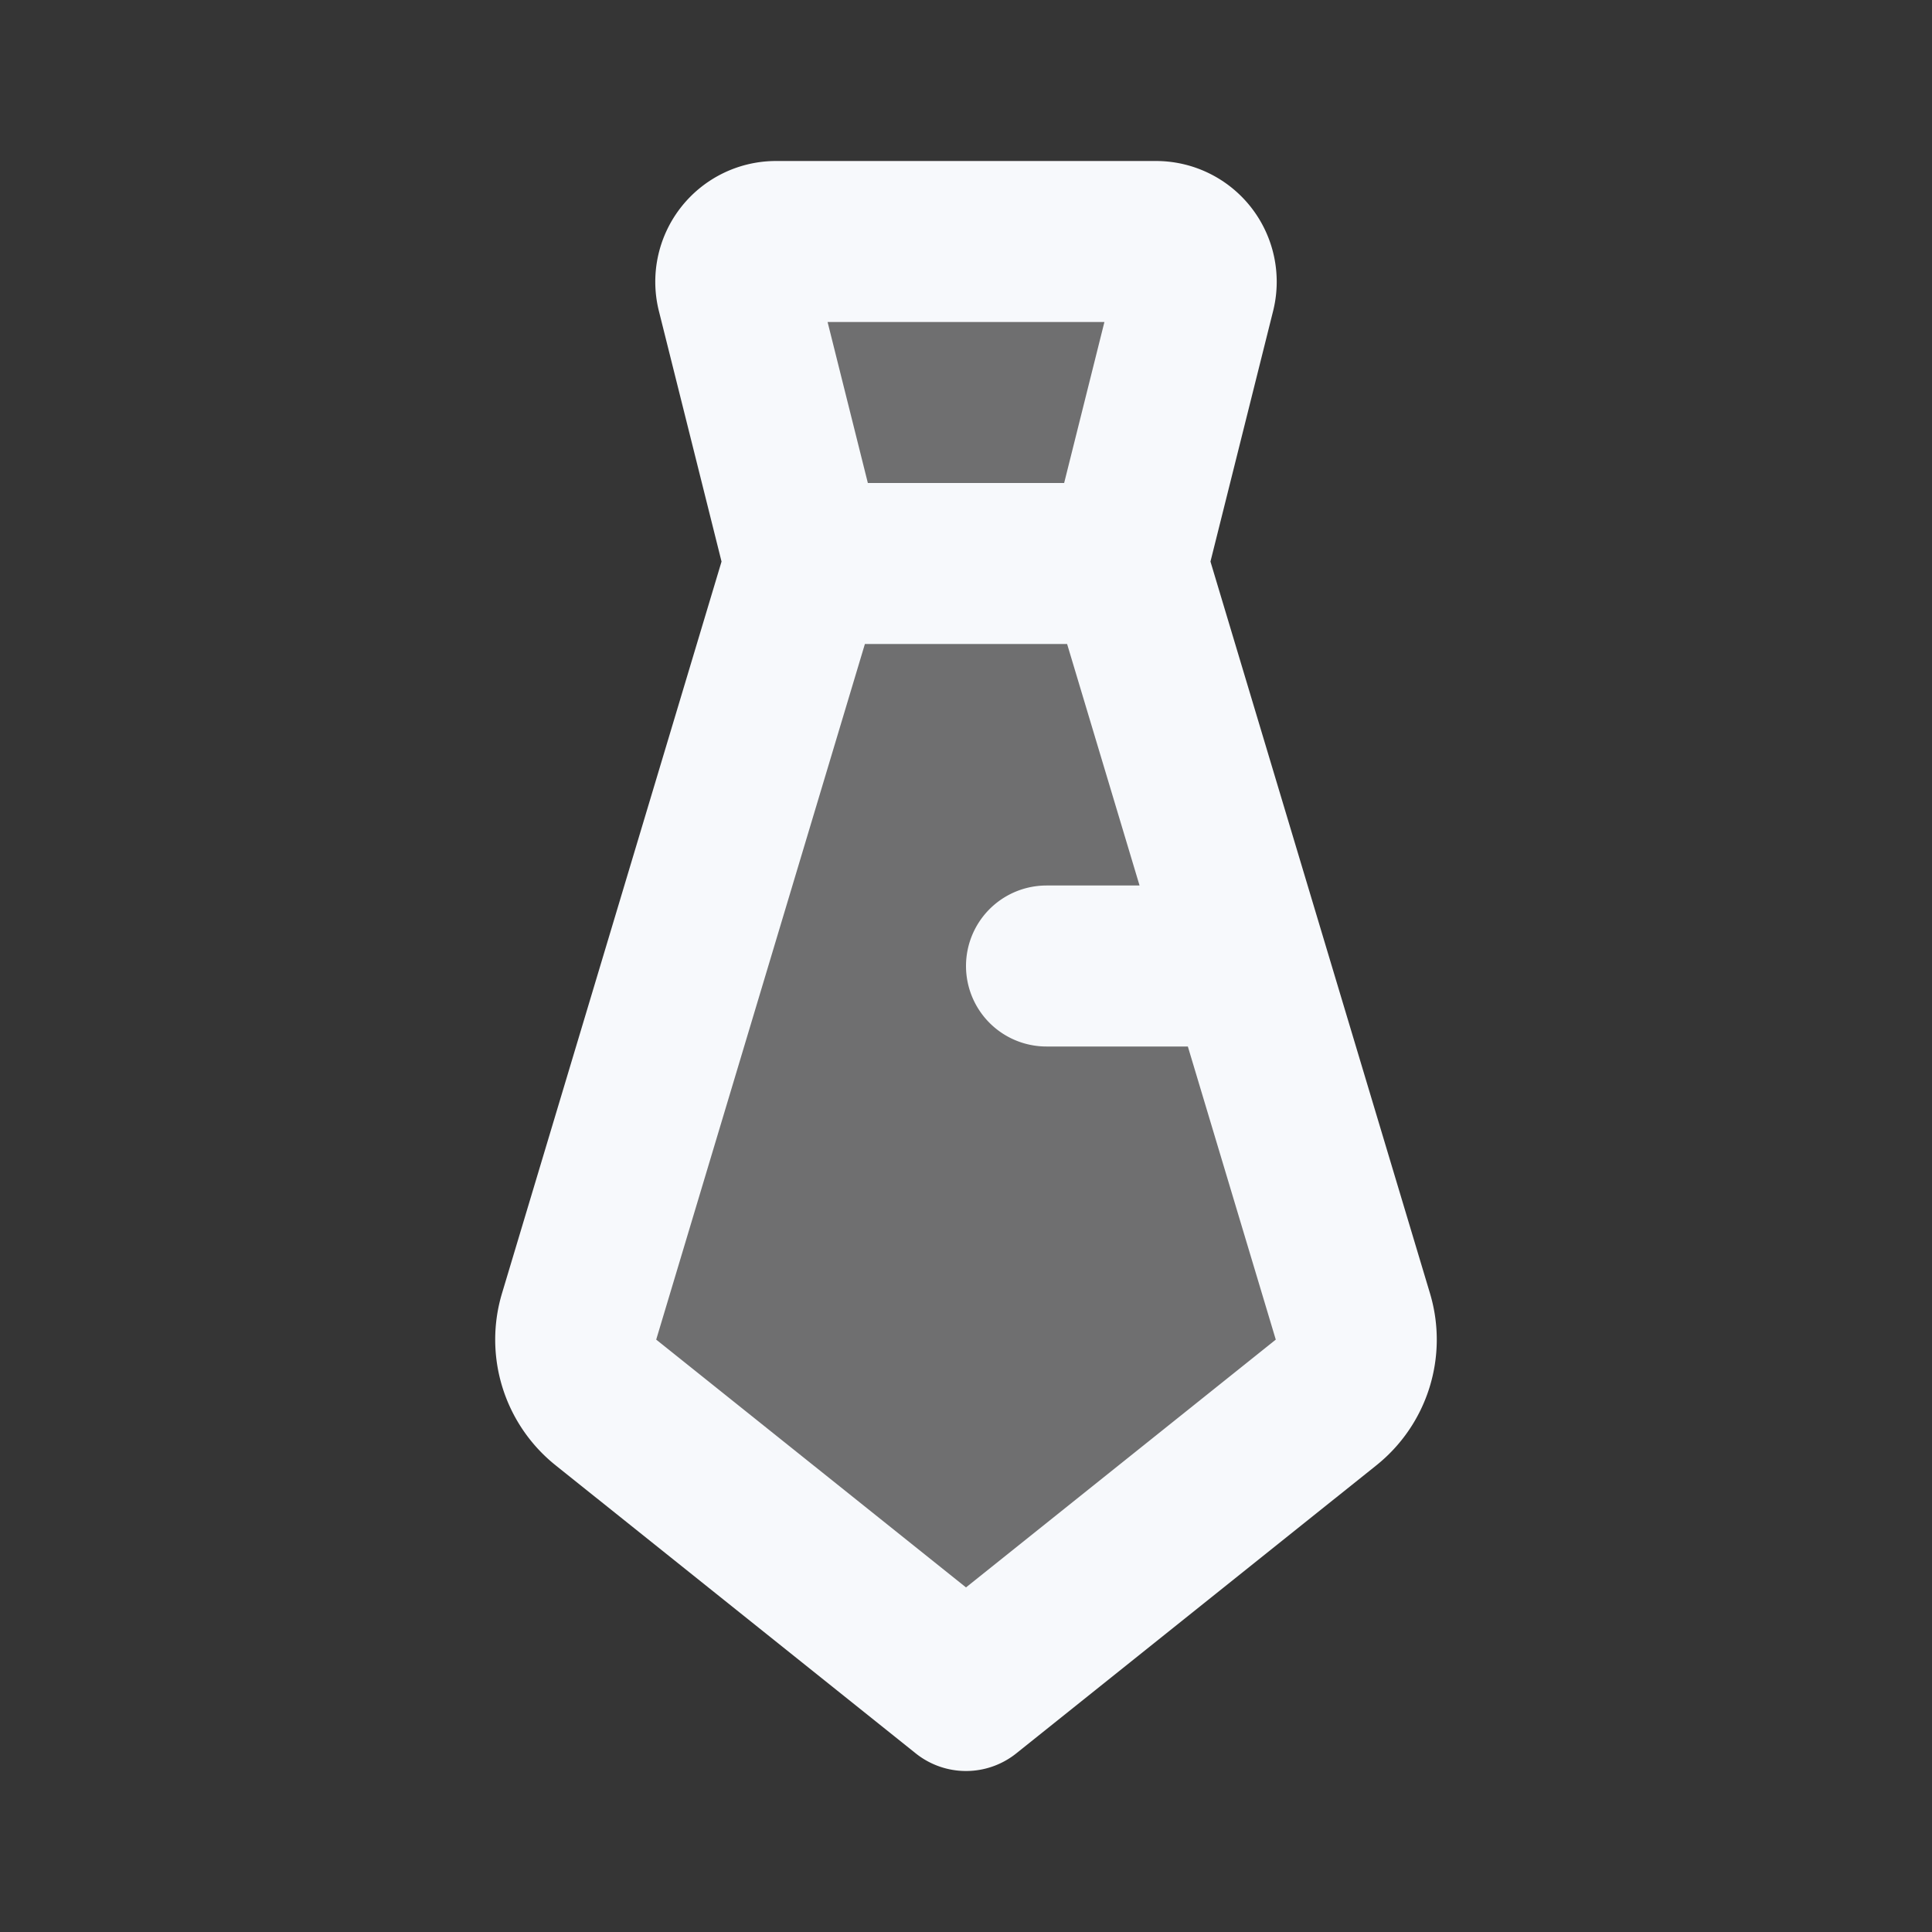 <svg xmlns="http://www.w3.org/2000/svg" width="24" height="24" fill="none"><rect width="100%" height="100%" fill="#333333" stroke="none"/><path fill="#fff" fill-opacity=".01" d="M24 0v24H0V0z"/><g fill="#F7F9FC" opacity=".3"><path d="M9.155 3.621A.5.5 0 0 1 9.64 3h4.72a.5.5 0 0 1 .485.621L14 7h-4zM7.194 16.354a1 1 0 0 0 .333 1.068L12 21l4.473-3.578a1 1 0 0 0 .333-1.069L14 7h-4z"/></g><path stroke="#F7F9FC" stroke-linecap="round" stroke-linejoin="round" stroke-width="2" d="m14 7 .845-3.379A.5.5 0 0 0 14.36 3H9.64a.5.5 0 0 0-.485.621L10 7m4 0h-4m4 0 2.806 9.354a1 1 0 0 1-.333 1.068L12 21l-4.473-3.578a1 1 0 0 1-.333-1.069L10 7m5.5 5H13"/></svg>